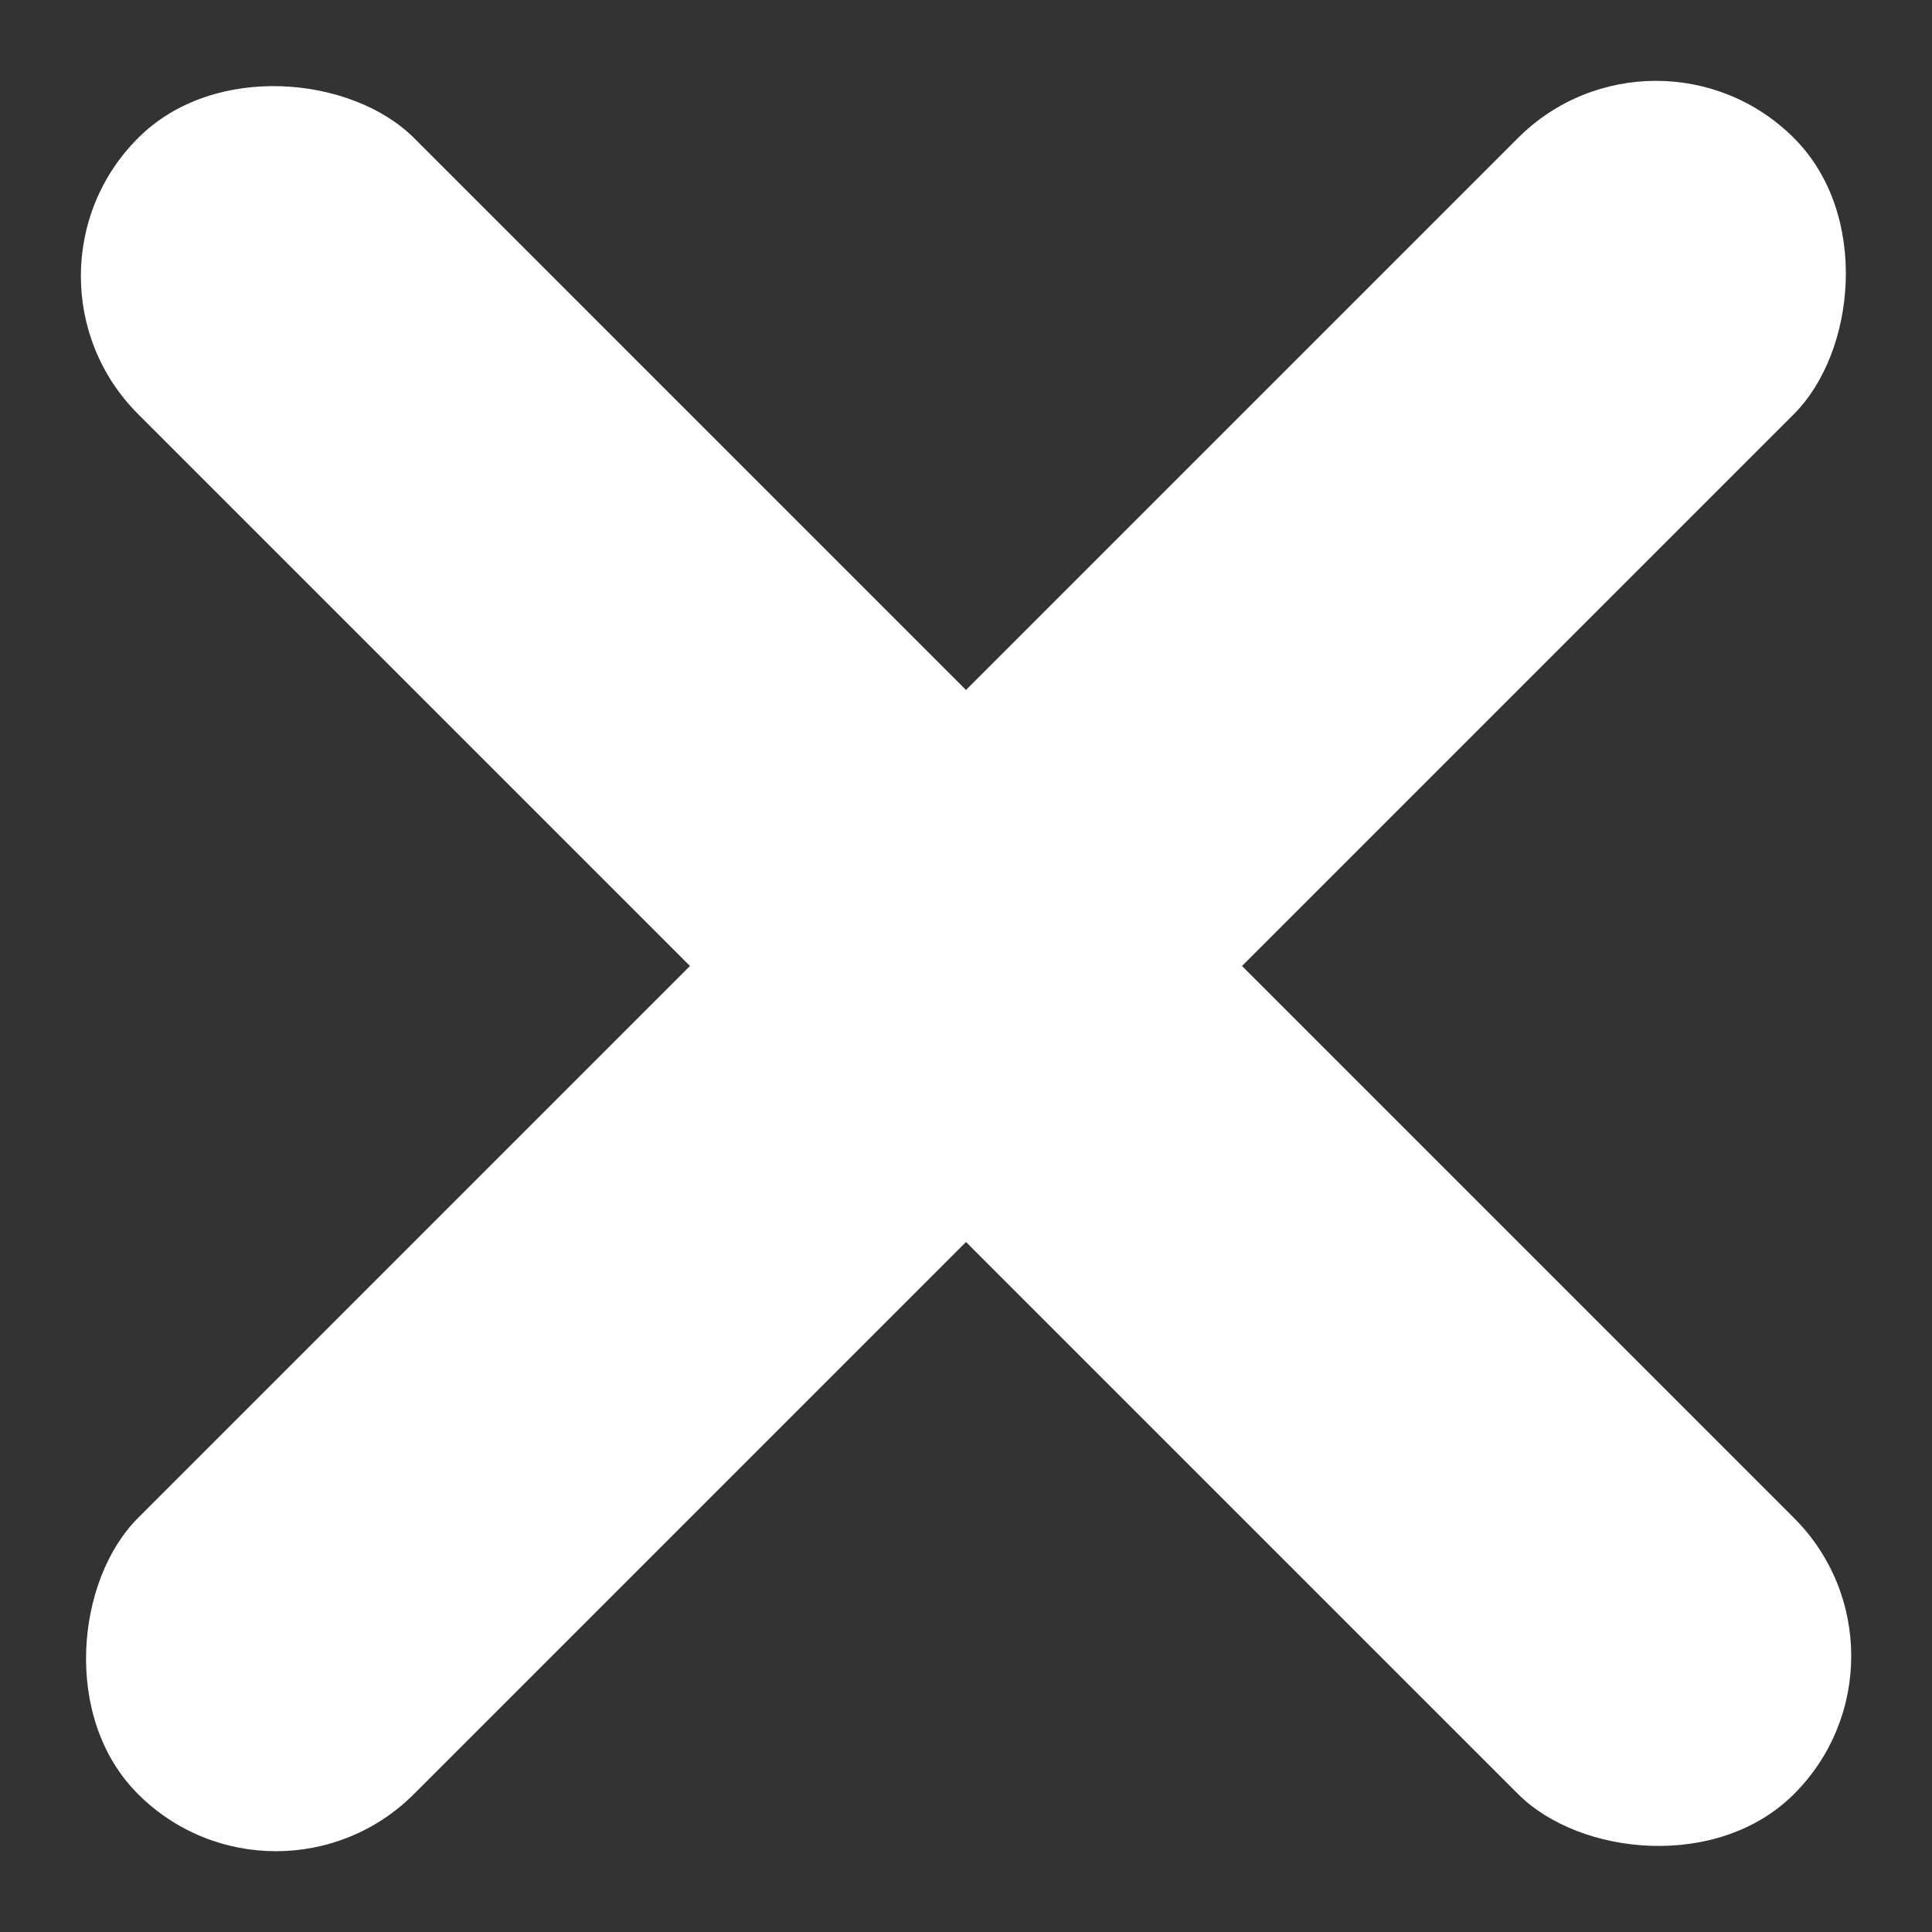 <svg xmlns="http://www.w3.org/2000/svg" width="13.904" height="13.904" viewBox="0 0 13.904 13.904">
  <rect x="0" y="0" width="13.904" height="13.904" fill="#333333" stroke="none"/>
  <g id="close" transform="translate(6.952 -4.965) rotate(45)">
    <rect id="Rectangle_2110" data-name="Rectangle 2110" width="2.809" height="16.854" rx="1.404" transform="translate(7.022 0)" fill="#fff"/>
    <rect id="Rectangle_2111" data-name="Rectangle 2111" width="2.809" height="16.854" rx="1.404" transform="translate(16.854 7.022) rotate(90)" fill="#fff"/>
  </g>
</svg>
